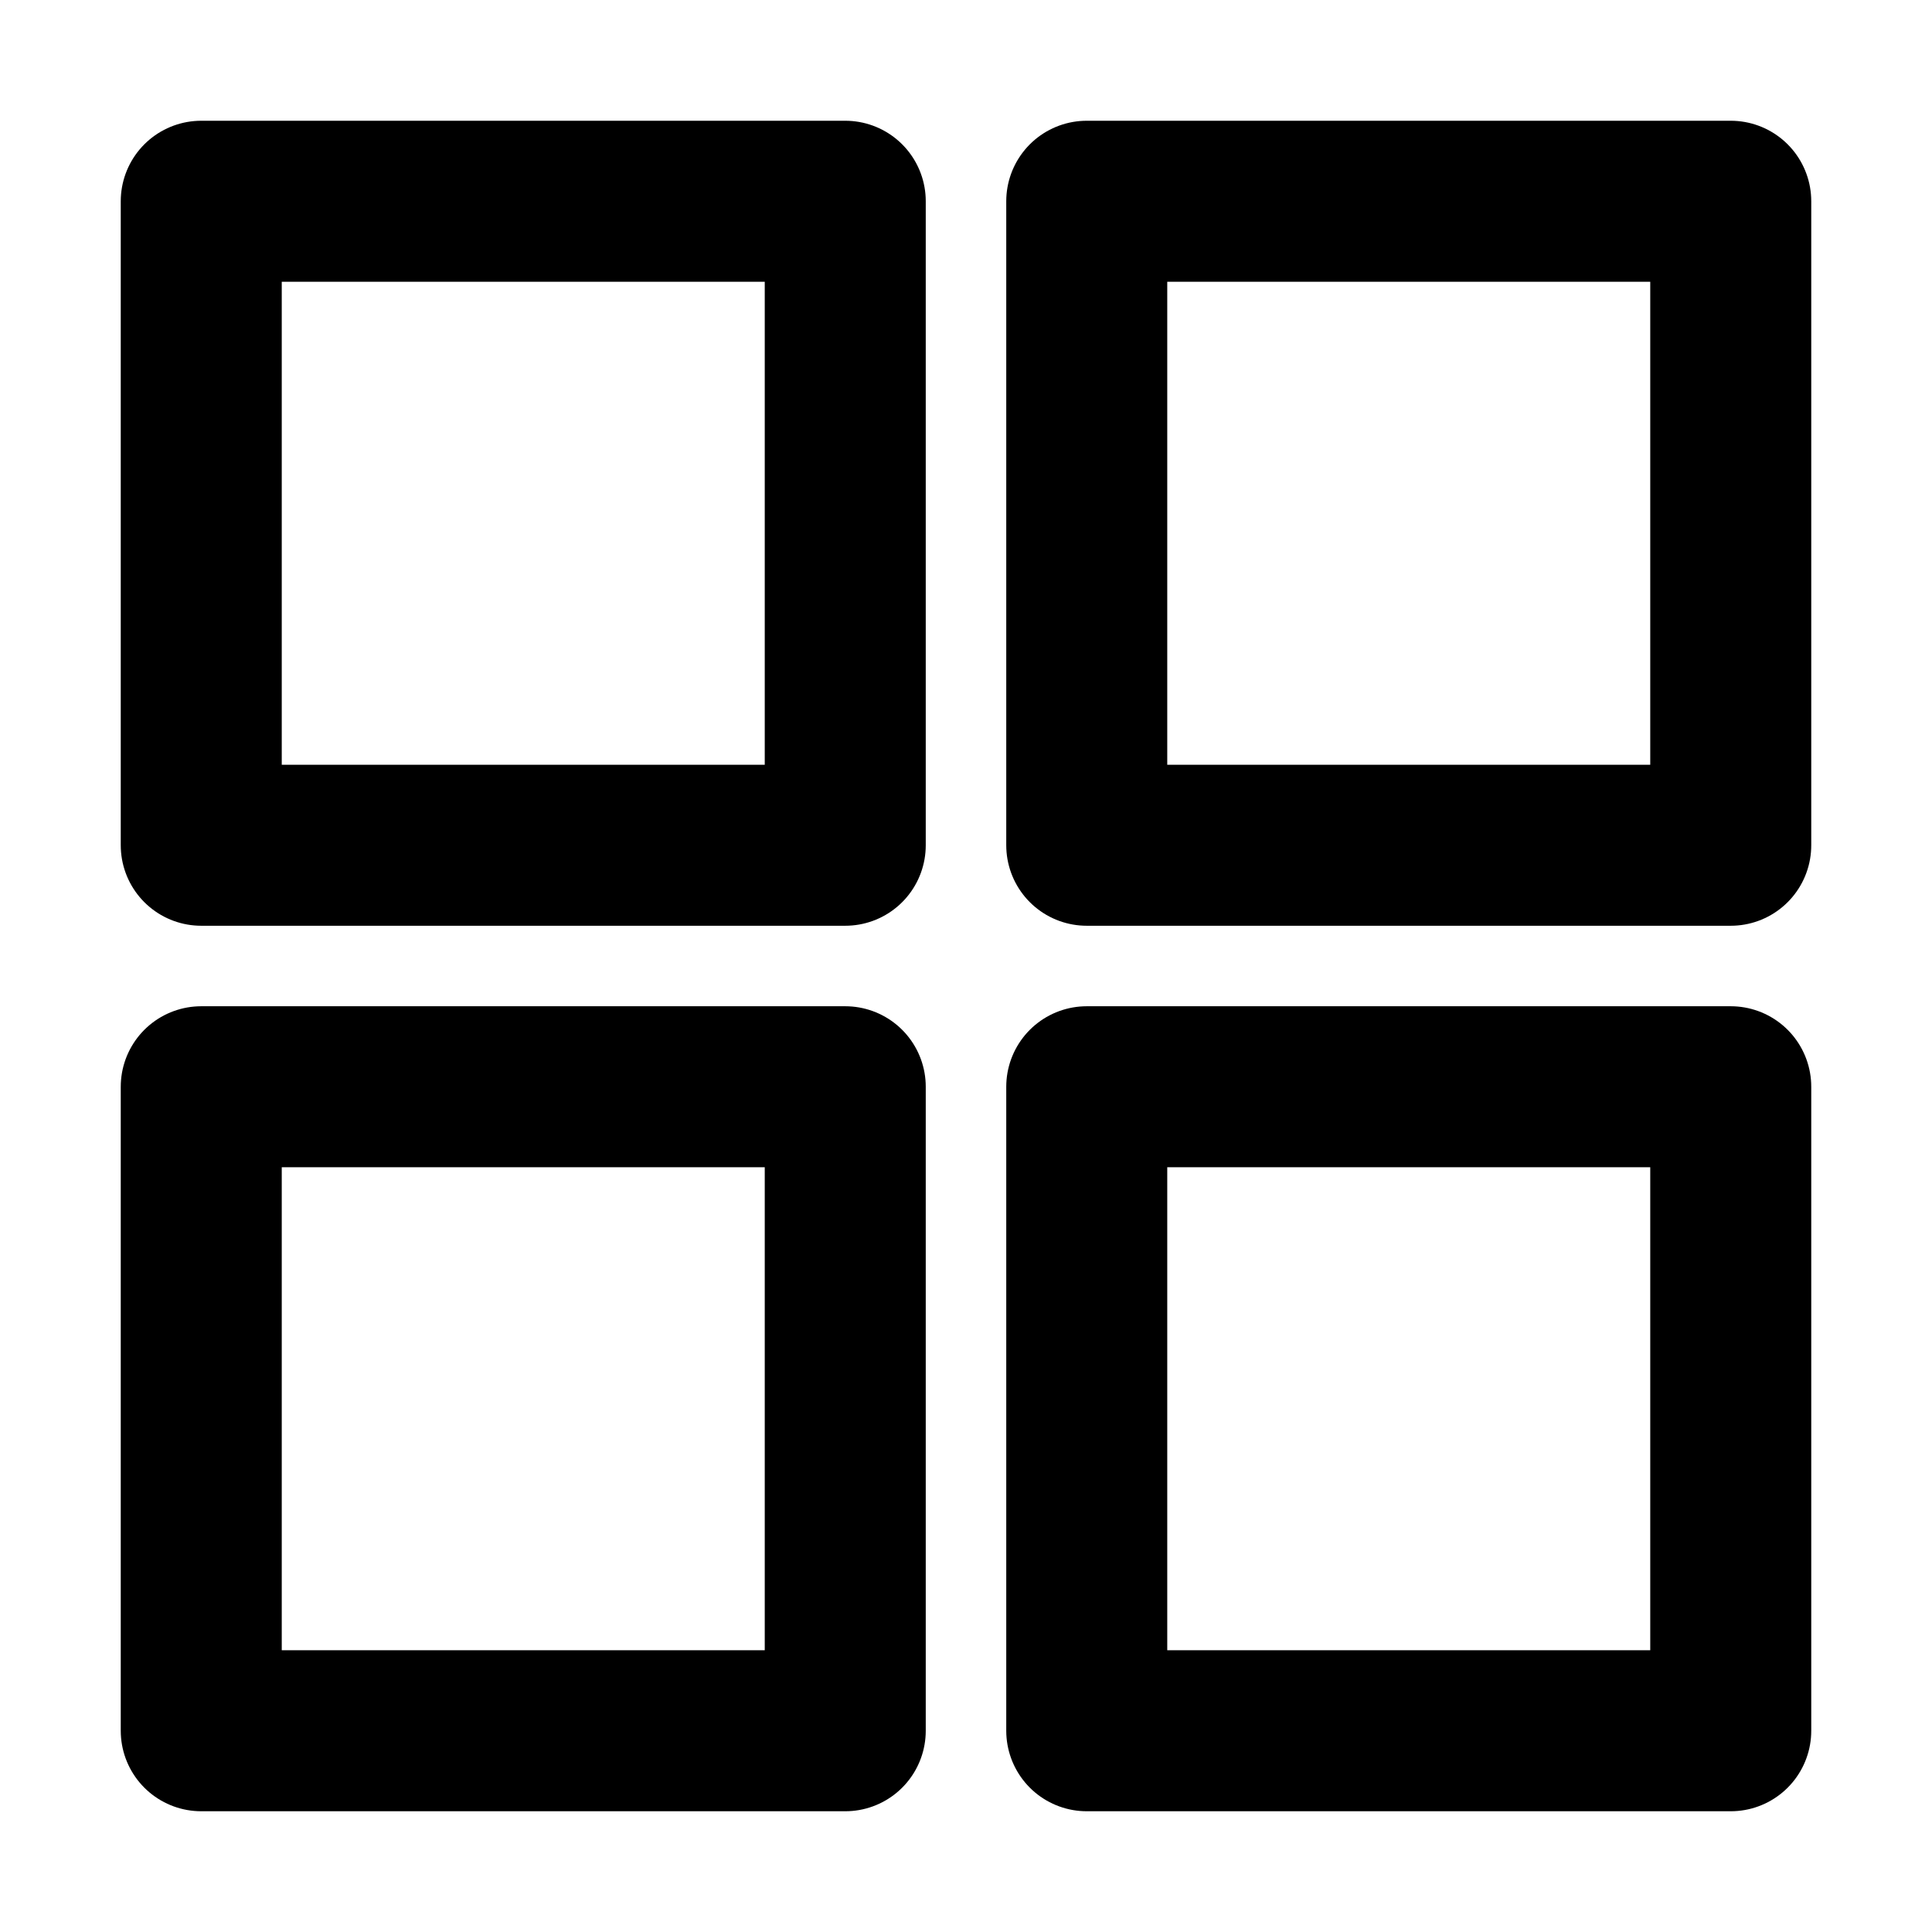 <svg width="12" height="12" viewBox="0 0 12 12" fill="none" xmlns="http://www.w3.org/2000/svg">
<path d="M5.25 1.25H1.25V5.25H5.25V1.25Z" stroke="black" stroke-miterlimit="10" stroke-linejoin="round"/>
<path d="M5.25 6.75H1.25V10.75H5.25V6.75Z" stroke="black" stroke-miterlimit="10" stroke-linejoin="round"/>
<path d="M10.75 1.25H6.75V5.25H10.75V1.25Z" stroke="black" stroke-miterlimit="10" stroke-linejoin="round"/>
<path d="M10.75 6.75H6.75V10.75H10.75V6.75Z" stroke="black" stroke-miterlimit="10" stroke-linejoin="round"/>
</svg>
